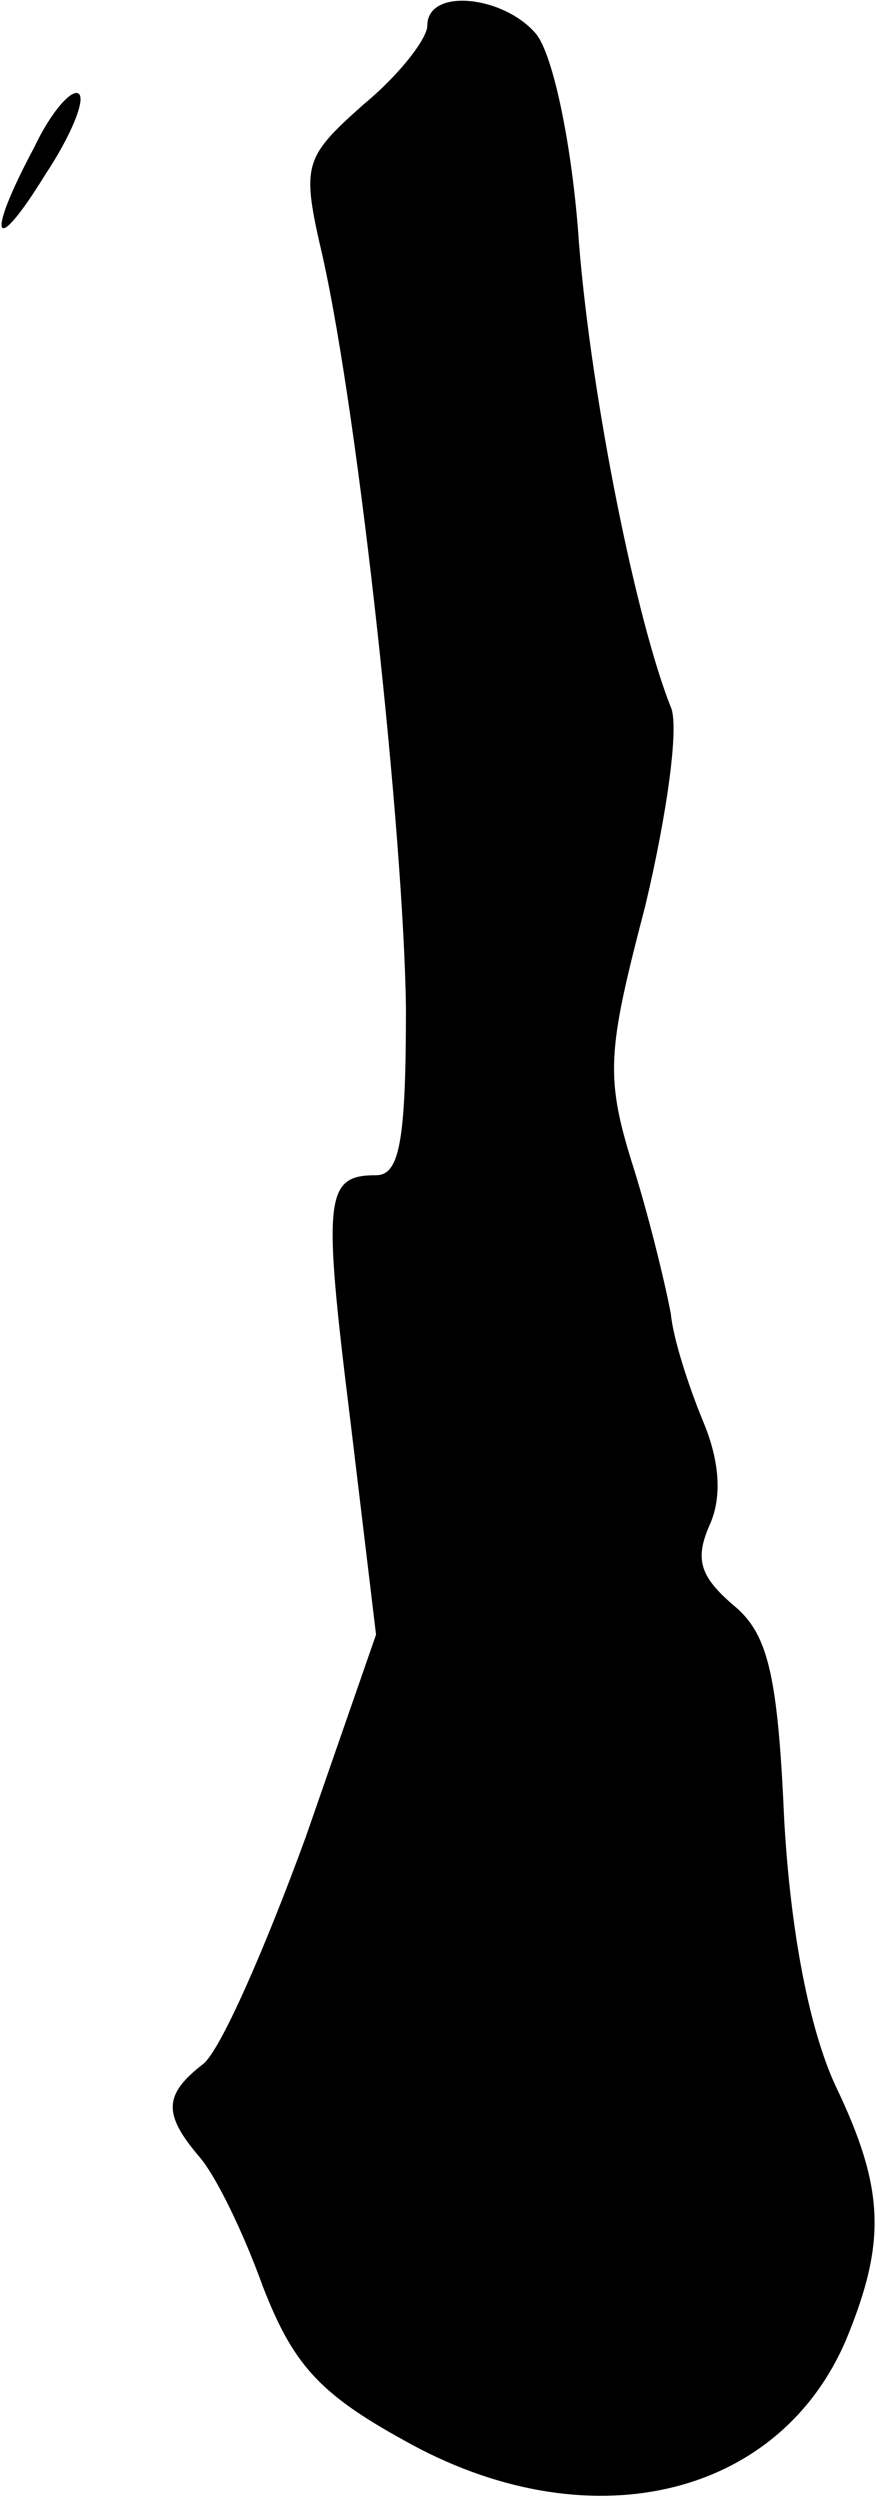 <?xml version="1.0" standalone="no"?>
<!DOCTYPE svg PUBLIC "-//W3C//DTD SVG 20010904//EN"
 "http://www.w3.org/TR/2001/REC-SVG-20010904/DTD/svg10.dtd">
<svg version="1.0" xmlns="http://www.w3.org/2000/svg"
 width="41pt" height="117pt" viewBox="0 0 41 117"
 preserveAspectRatio="xMidYMid meet">
<g transform="translate(0,117) scale(0.1,-0.1)"
fill="#000000" stroke="none">
<path fill="#000000" stroke="none" d="M200 1158 c0 -6 -13 -23 -30 -37 -28
-25 -29 -28 -19 -71 17 -76 38 -271 39 -352 0 -62 -3 -78 -14 -78 -24 0 -25
-10 -12 -115 l12 -100 -33 -95 c-19 -52 -40 -100 -48 -106 -18 -14 -19 -23 -2
-43 8 -9 21 -36 30 -61 14 -36 26 -50 66 -72 85 -48 175 -28 207 47 19 46 18
71 -5 119 -12 26 -21 71 -24 125 -3 69 -8 87 -24 100 -15 13 -18 21 -11 37 6
13 5 30 -3 49 -7 17 -14 39 -15 50 -2 11 -9 41 -17 67 -14 44 -13 55 5 124 10
42 16 84 12 93 -16 40 -37 143 -43 217 -3 45 -12 88 -20 98 -15 18 -51 22 -51
4z"/>
<path fill="#000000" stroke="none" d="M16 1101 c-23 -43 -19 -52 5 -13 12 18
19 35 16 38 -3 3 -13 -8 -21 -25z"/>
</g>
</svg>
